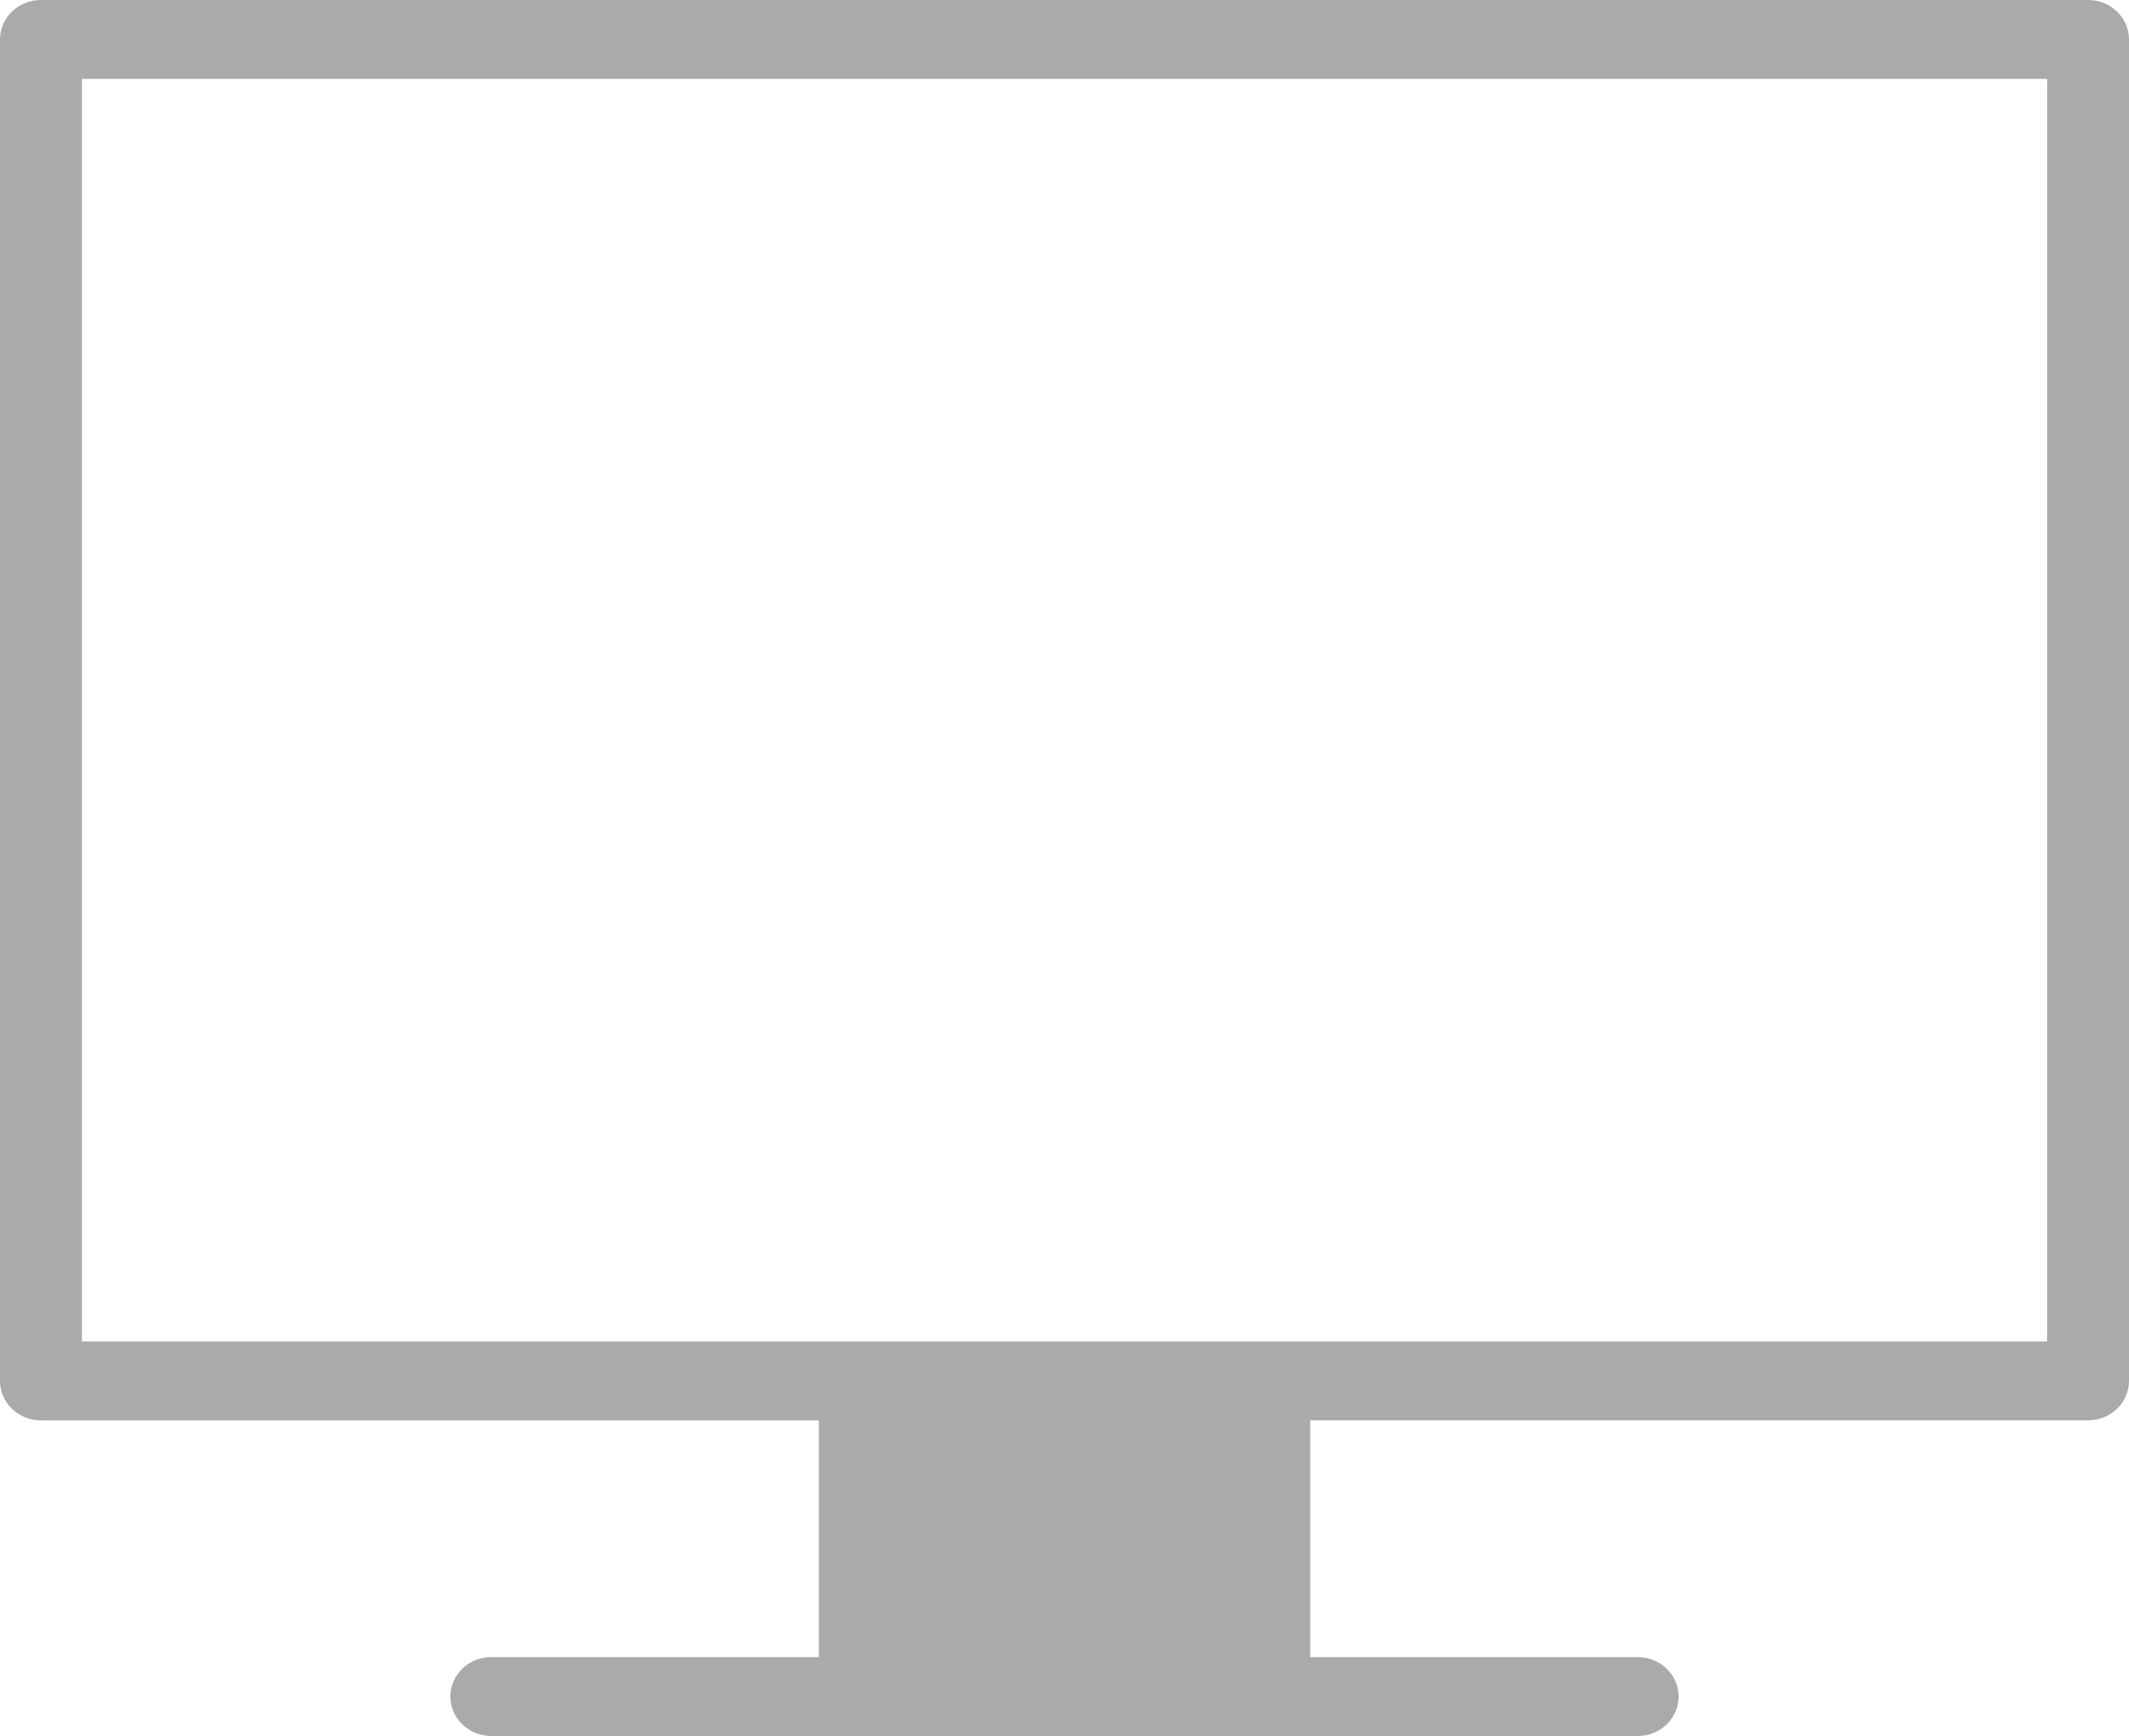 <svg xmlns="http://www.w3.org/2000/svg" height="114.492" viewBox="0 0 140.376 114.492" width="140.376"><path d="M134.979 88.47H5.4V5.204h129.58zm5.397 2.602V2.604c0-1.438-1.209-2.604-2.697-2.604H2.7C1.209.001 0 1.166 0 2.604v88.469c0 1.438 1.209 2.604 2.7 2.604h51.291v15.609H32.395c-1.491 0-2.7 1.165-2.7 2.604 0 1.437 1.209 2.602 2.7 2.602h75.586c1.49 0 2.699-1.165 2.699-2.602 0-1.438-1.209-2.604-2.699-2.604H86.386V93.674h51.291c1.49 0 2.699-1.163 2.699-2.602" fill="#aaa"/></svg>